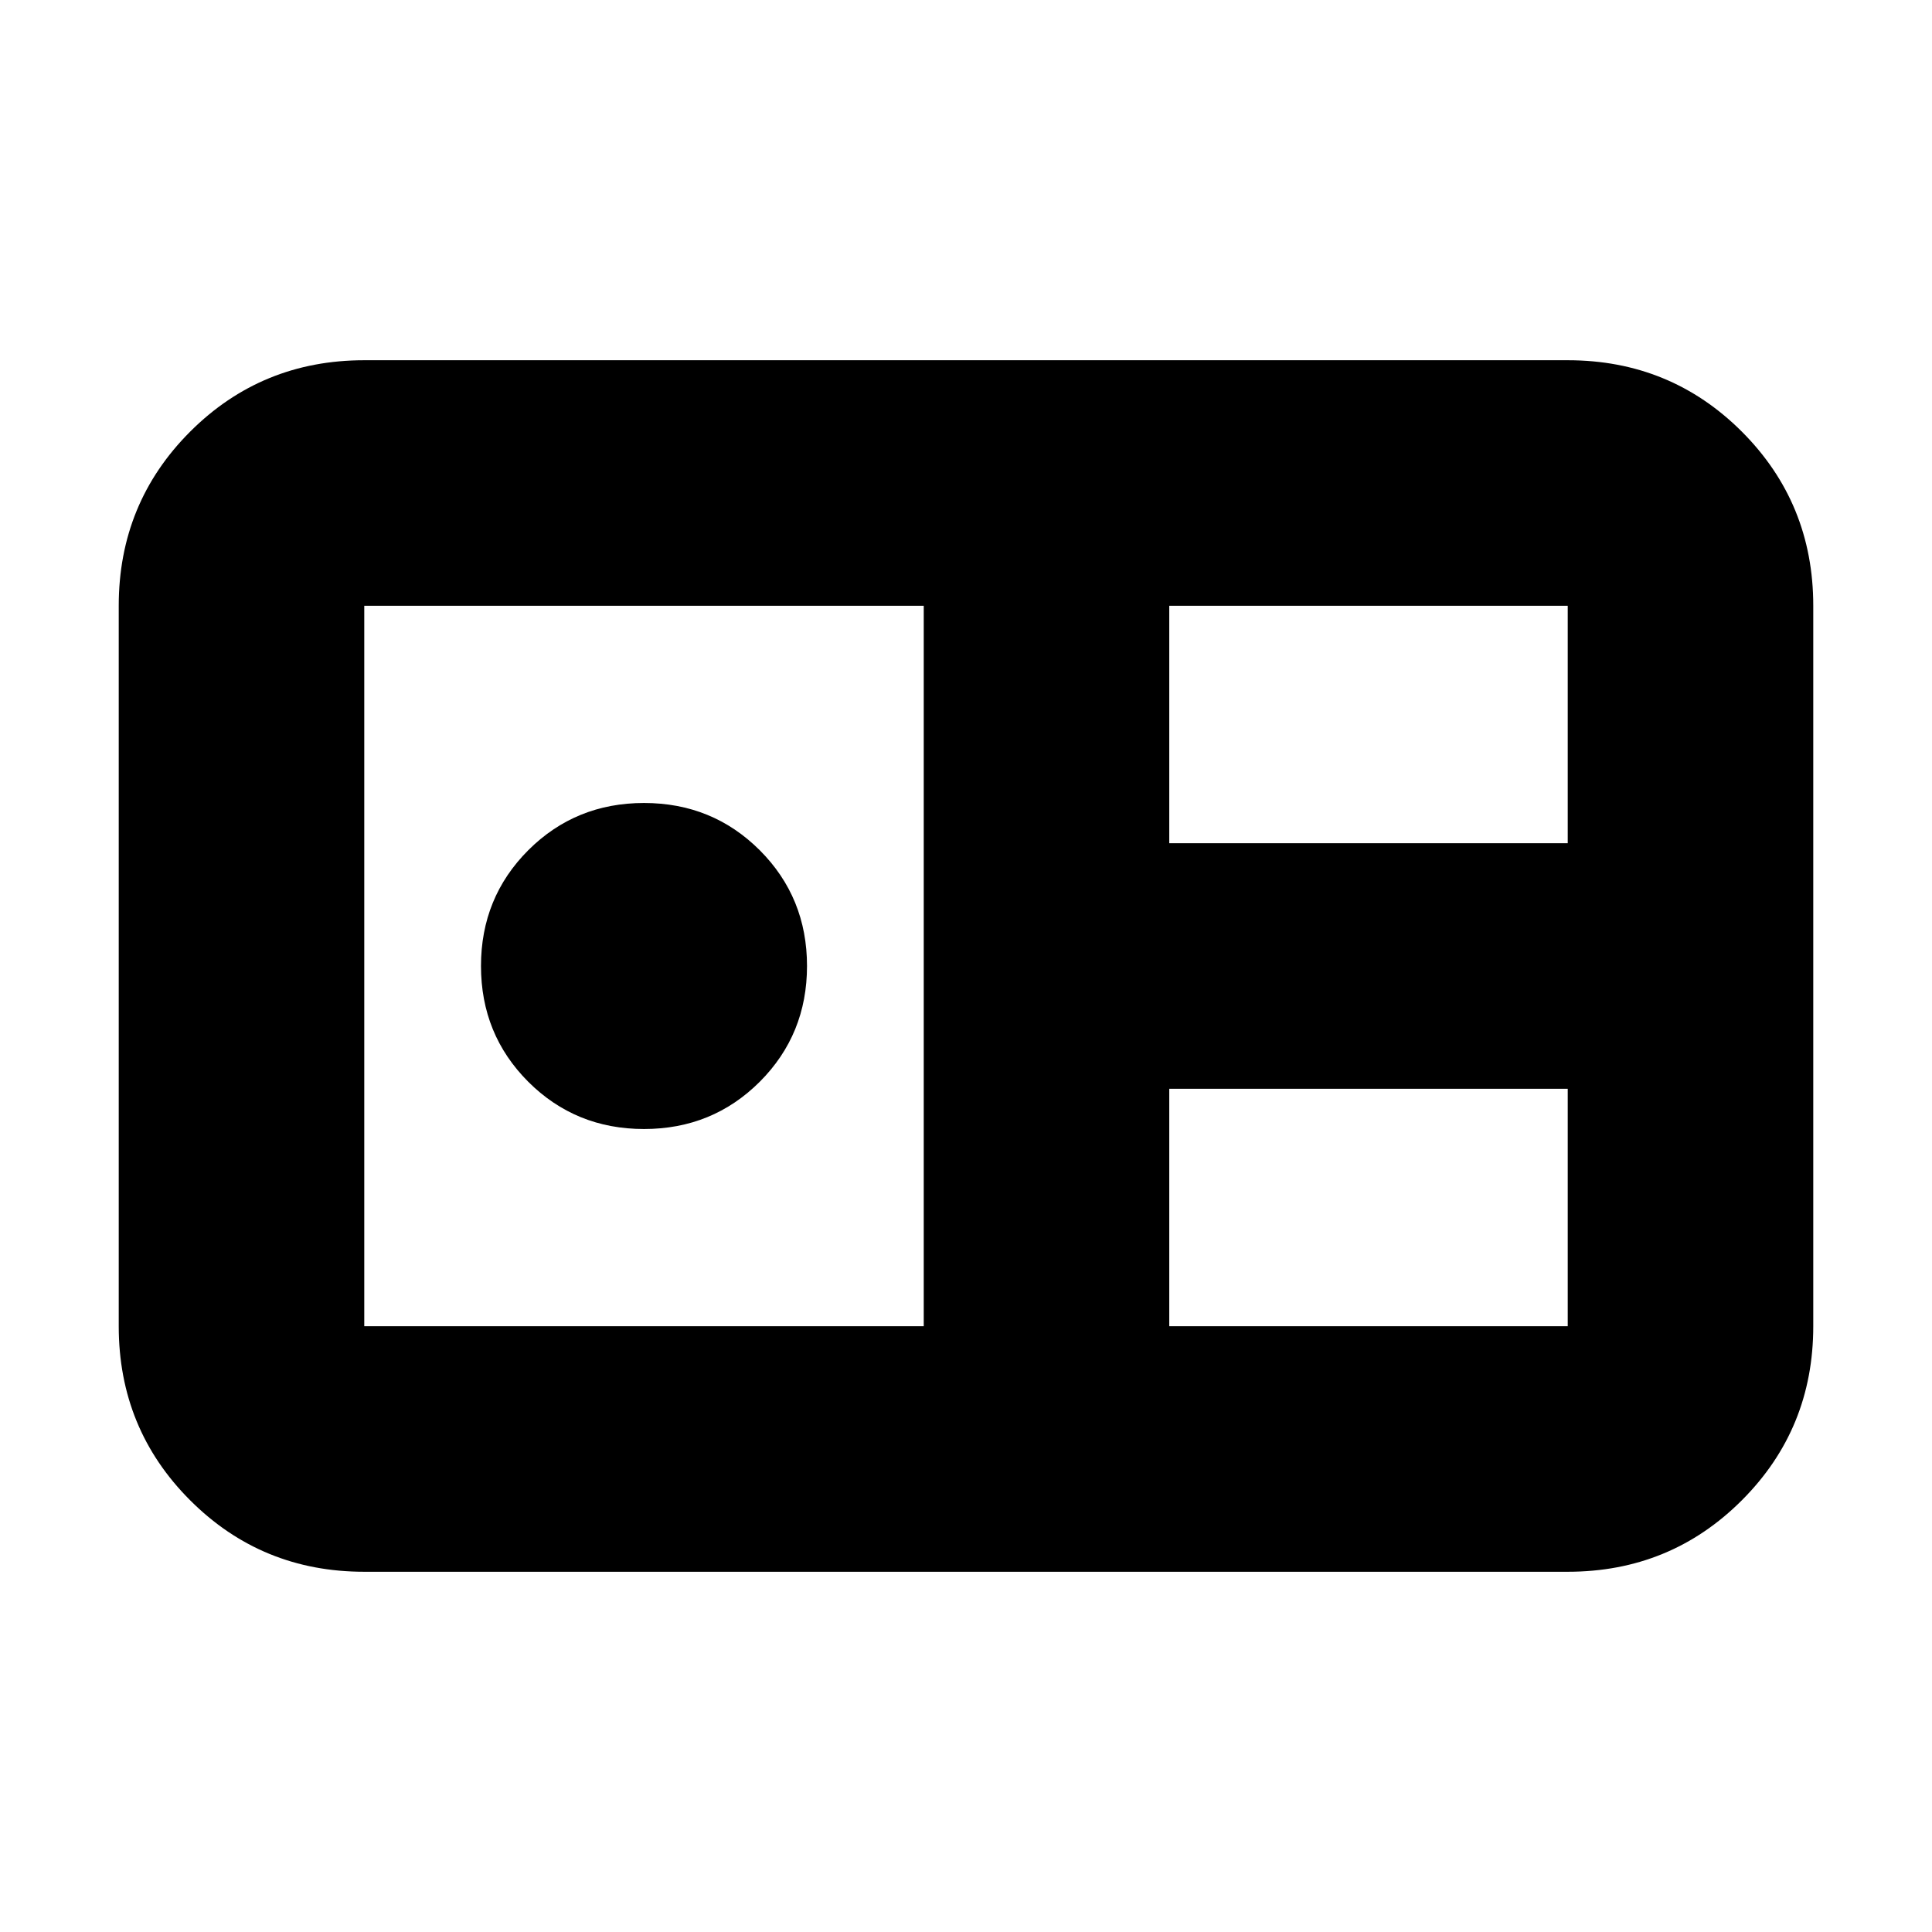 <svg xmlns="http://www.w3.org/2000/svg" height="24" width="24"><path d="M4.525 19.525Q3.25 19.525 2.362 18.637Q1.475 17.75 1.475 16.475V7.525Q1.475 6.25 2.362 5.362Q3.25 4.475 4.525 4.475H19.475Q20.75 4.475 21.638 5.362Q22.525 6.25 22.525 7.525V16.475Q22.525 17.75 21.638 18.637Q20.75 19.525 19.475 19.525ZM14.525 10.475H19.475V7.525Q19.475 7.525 19.475 7.525Q19.475 7.525 19.475 7.525H14.525ZM4.525 16.475H11.475V7.525H4.525Q4.525 7.525 4.525 7.525Q4.525 7.525 4.525 7.525V16.475Q4.525 16.475 4.525 16.475Q4.525 16.475 4.525 16.475ZM8 14.025Q7.15 14.025 6.562 13.438Q5.975 12.85 5.975 12Q5.975 11.15 6.562 10.562Q7.15 9.975 8 9.975Q8.85 9.975 9.438 10.562Q10.025 11.15 10.025 12Q10.025 12.85 9.438 13.438Q8.85 14.025 8 14.025ZM14.525 16.475H19.475Q19.475 16.475 19.475 16.475Q19.475 16.475 19.475 16.475V13.525H14.525Z"/></svg>